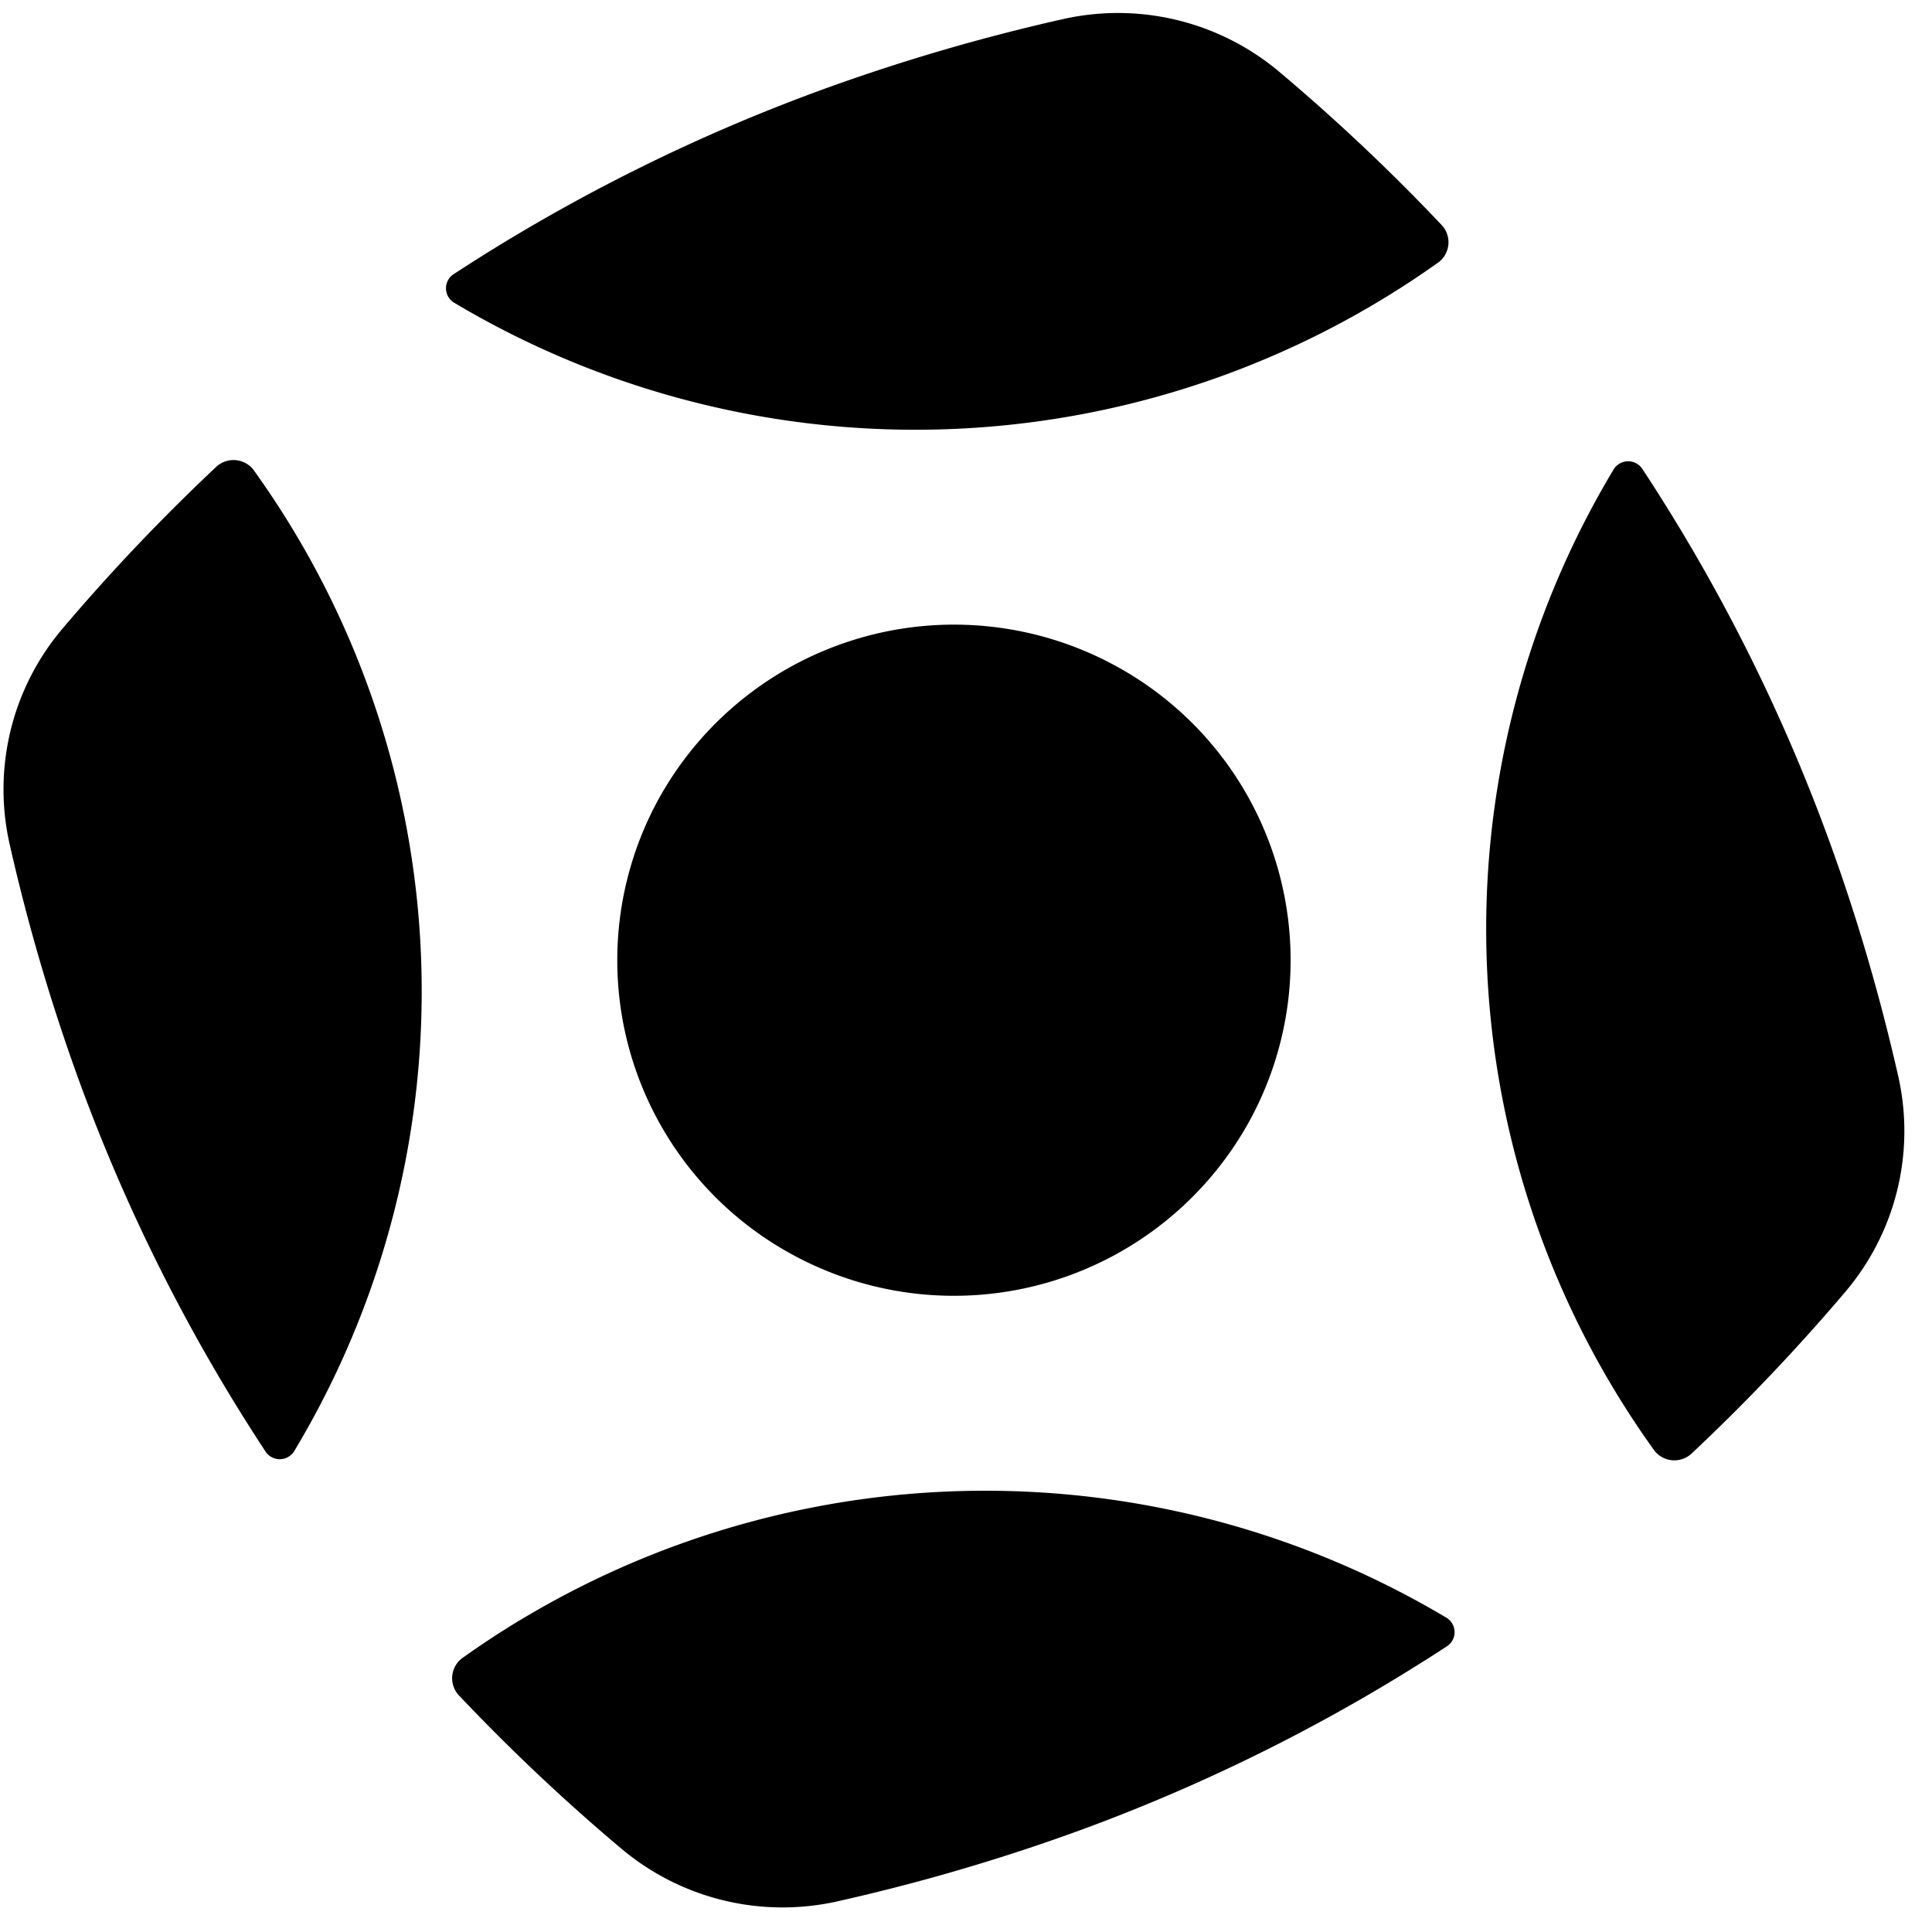 <svg
  width="100%"
  height="100%"
  viewBox="0 0 25 25"
  fill="none"
  xmlns="http://www.w3.org/2000/svg"
>
  <g clipPath="url(#onfido)">
    <path
      fillRule="evenodd"
      clipRule="evenodd"
      d="M17.878 3.878c.25-.151.493-.311.728-.478a.325.325 0 00.05-.487A25.493 25.493 0 0016.557.932a3.242 3.242 0 00-2.801-.685 25.487 25.487 0 00-3.048.888 23.349 23.349 0 00-4.84 2.414.218.218 0 00.01.369 11.656 11.656 0 0012-.04zM3.288 6.091a11.55 11.55 0 01.52 12.685.22.22 0 01-.37.01 23.186 23.186 0 01-2.423-4.824 25.265 25.265 0 01-.89-3.037A3.215 3.215 0 01.81 8.133 25.567 25.567 0 012.799 6.04a.328.328 0 01.489.05zm5.236 4.246a4.334 4.334 0 001.725 5.895 4.364 4.364 0 005.915-1.719 4.334 4.334 0 00-1.725-5.895 4.365 4.365 0 00-5.915 1.719zM6.716 20.972c-.25.152-.493.312-.728.479a.325.325 0 00-.05.487 25.53 25.53 0 002.098 1.98 3.242 3.242 0 002.802.685 25.419 25.419 0 003.048-.887 23.355 23.355 0 004.84-2.415.218.218 0 00-.01-.368 11.656 11.656 0 00-12 .04zM21.4 18.76a11.55 11.55 0 01-.52-12.685.22.22 0 01.37-.01 23.19 23.19 0 012.423 4.824c.354.972.652 1.989.89 3.037a3.215 3.215 0 01-.686 2.792 25.557 25.557 0 01-1.988 2.091.327.327 0 01-.489-.049z"
      fill="currentColor"
    />
  </g>
  <defs>
    <clipPath id="onfido">
      <path
        fill="#fff"
        transform="rotate(-.254 24.79 .055) scale(1.041)"
        d="M0 0h23.814v23.814H0z"
      />
    </clipPath>
  </defs>
</svg>
